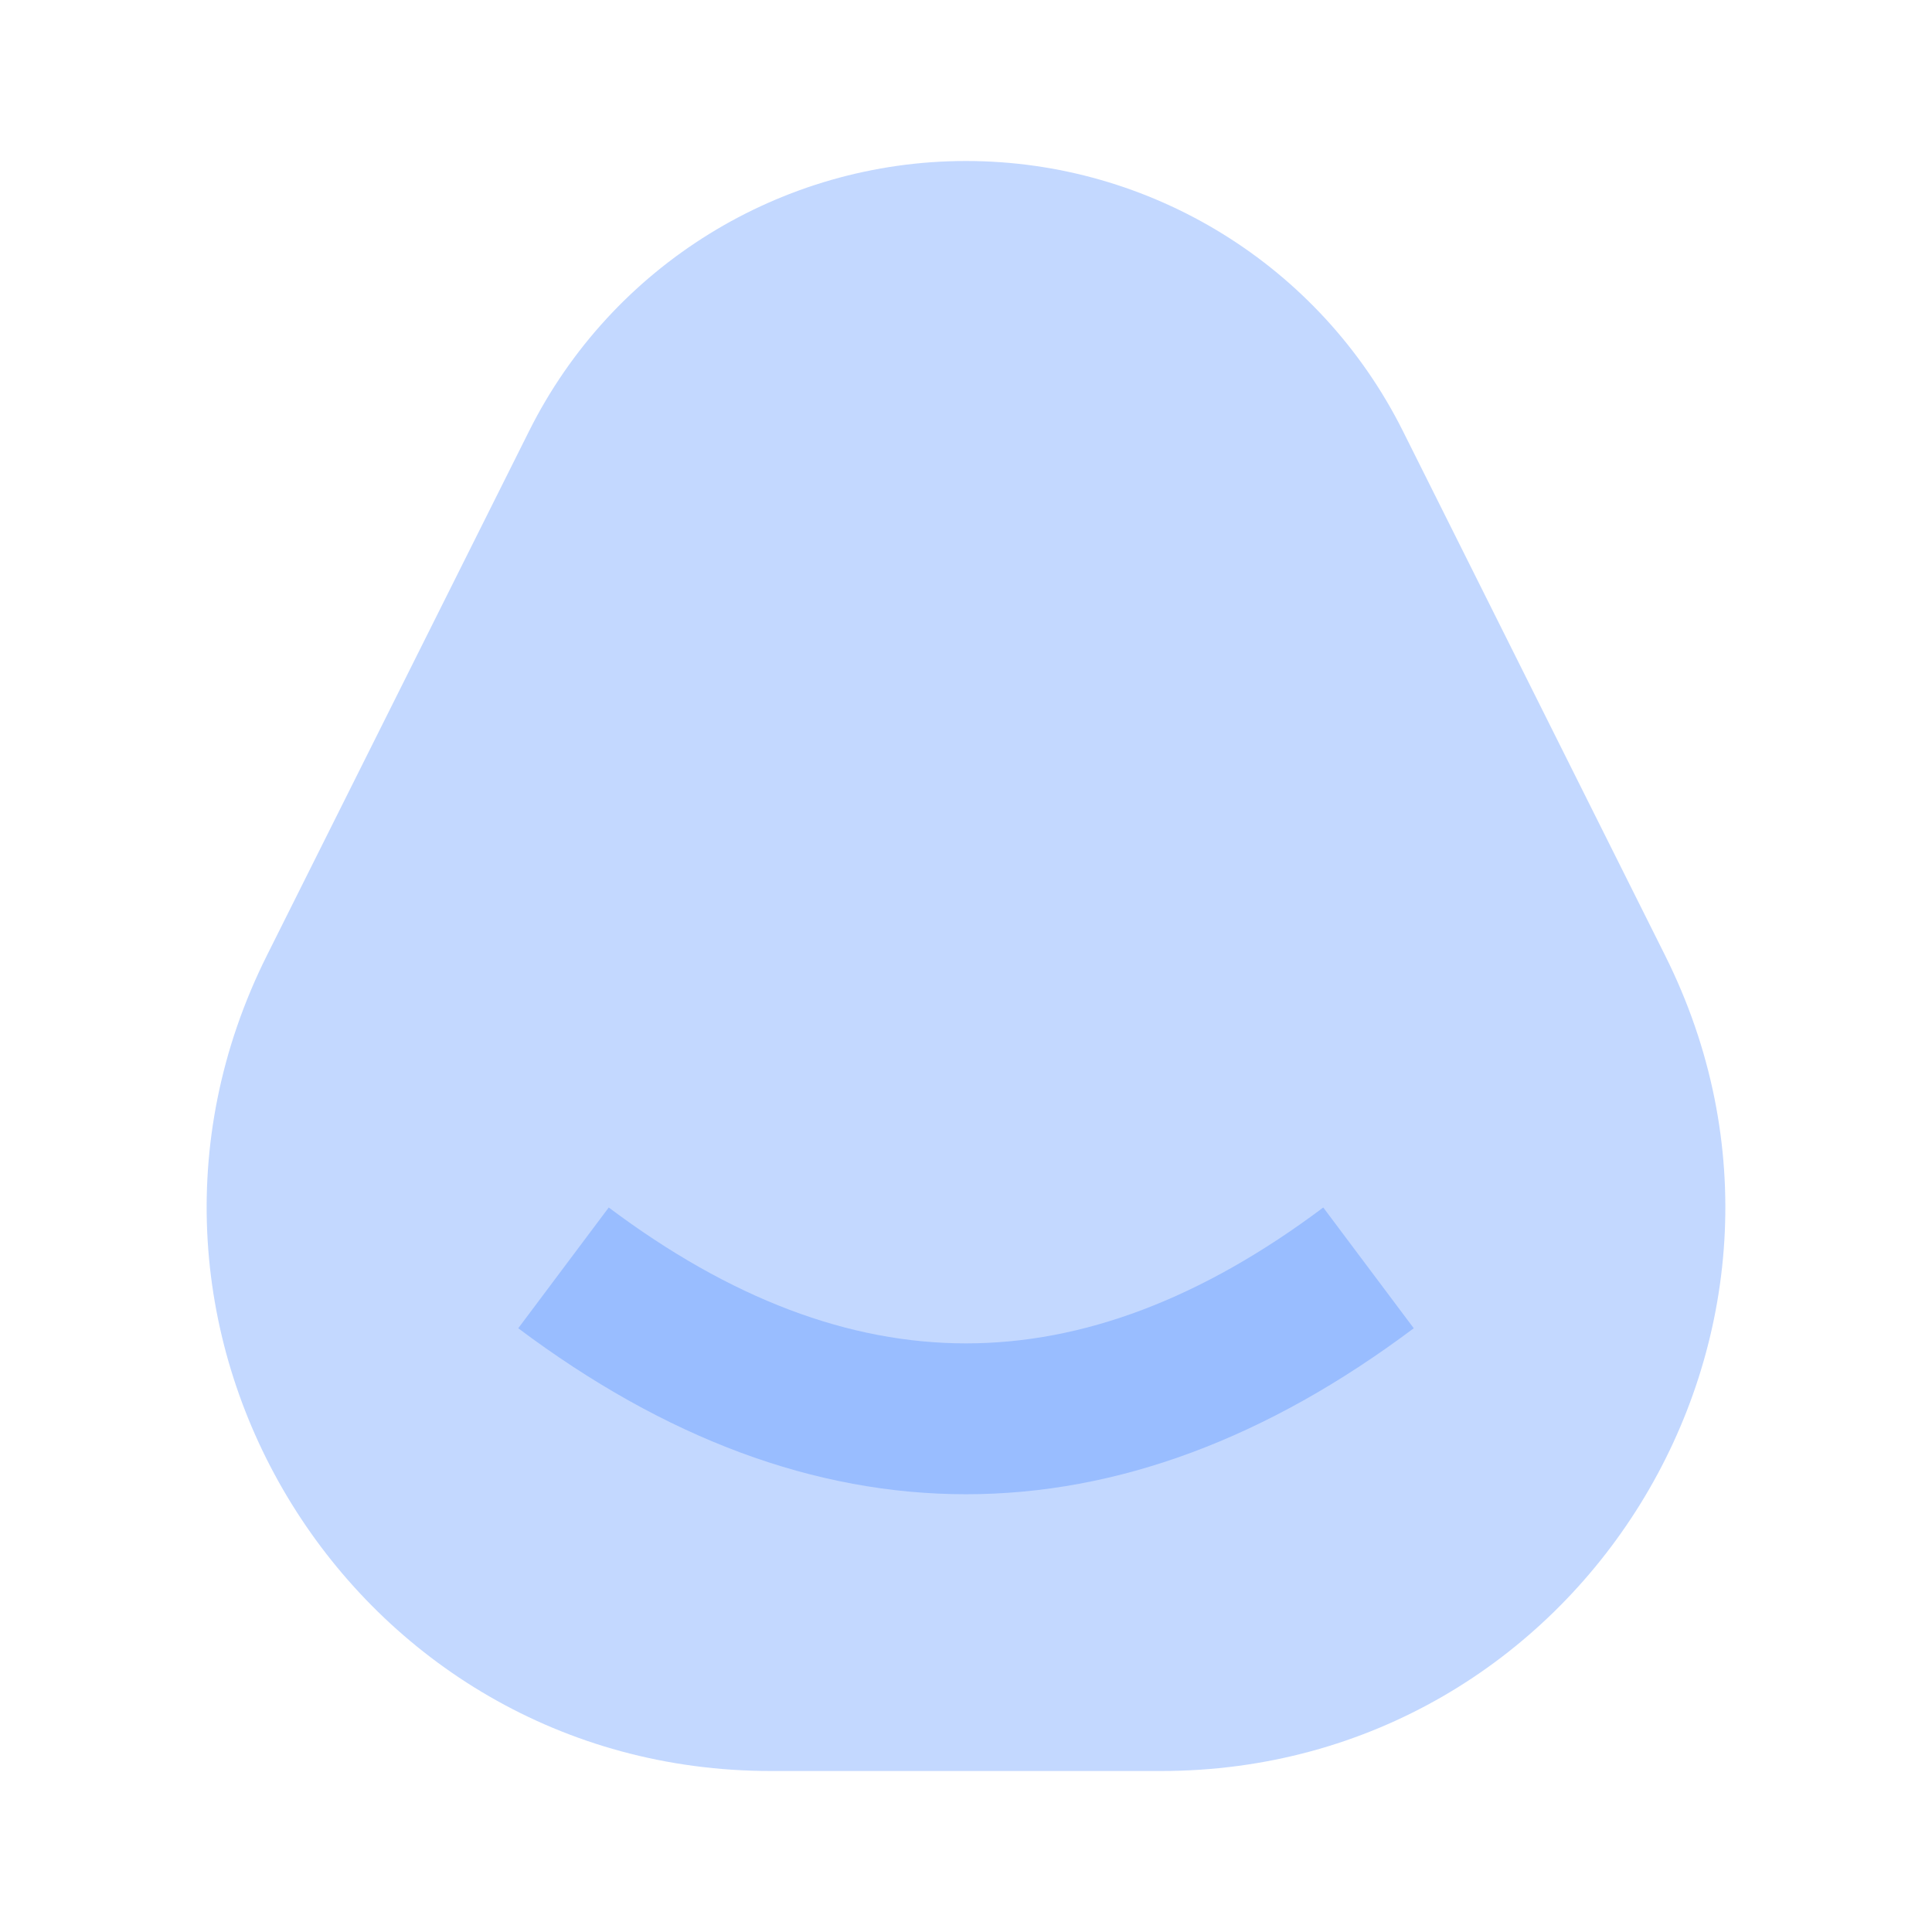<svg width="24" height="24" viewBox="0 0 24 24" fill="none" xmlns="http://www.w3.org/2000/svg">
<path opacity="0.3" fill-rule="evenodd" clip-rule="evenodd" d="M6.573 5.354C7.601 3.298 9.702 2 12 2C14.298 2 16.399 3.298 17.427 5.354L20.685 11.87C23.012 16.524 19.627 22 14.424 22H9.576C4.373 22 0.988 16.524 3.315 11.87L6.573 5.354Z" fill="#377DFF"/>
<path opacity="0.3" fill-rule="evenodd" clip-rule="evenodd" d="M6.438 16.5L7.562 15C9.075 16.135 10.55 16.688 12 16.688C13.45 16.688 14.925 16.135 16.438 15L17.562 16.5C15.742 17.865 13.883 18.562 12 18.562C10.117 18.562 8.258 17.865 6.438 16.5Z" fill="#377DFF"/>
</svg>
